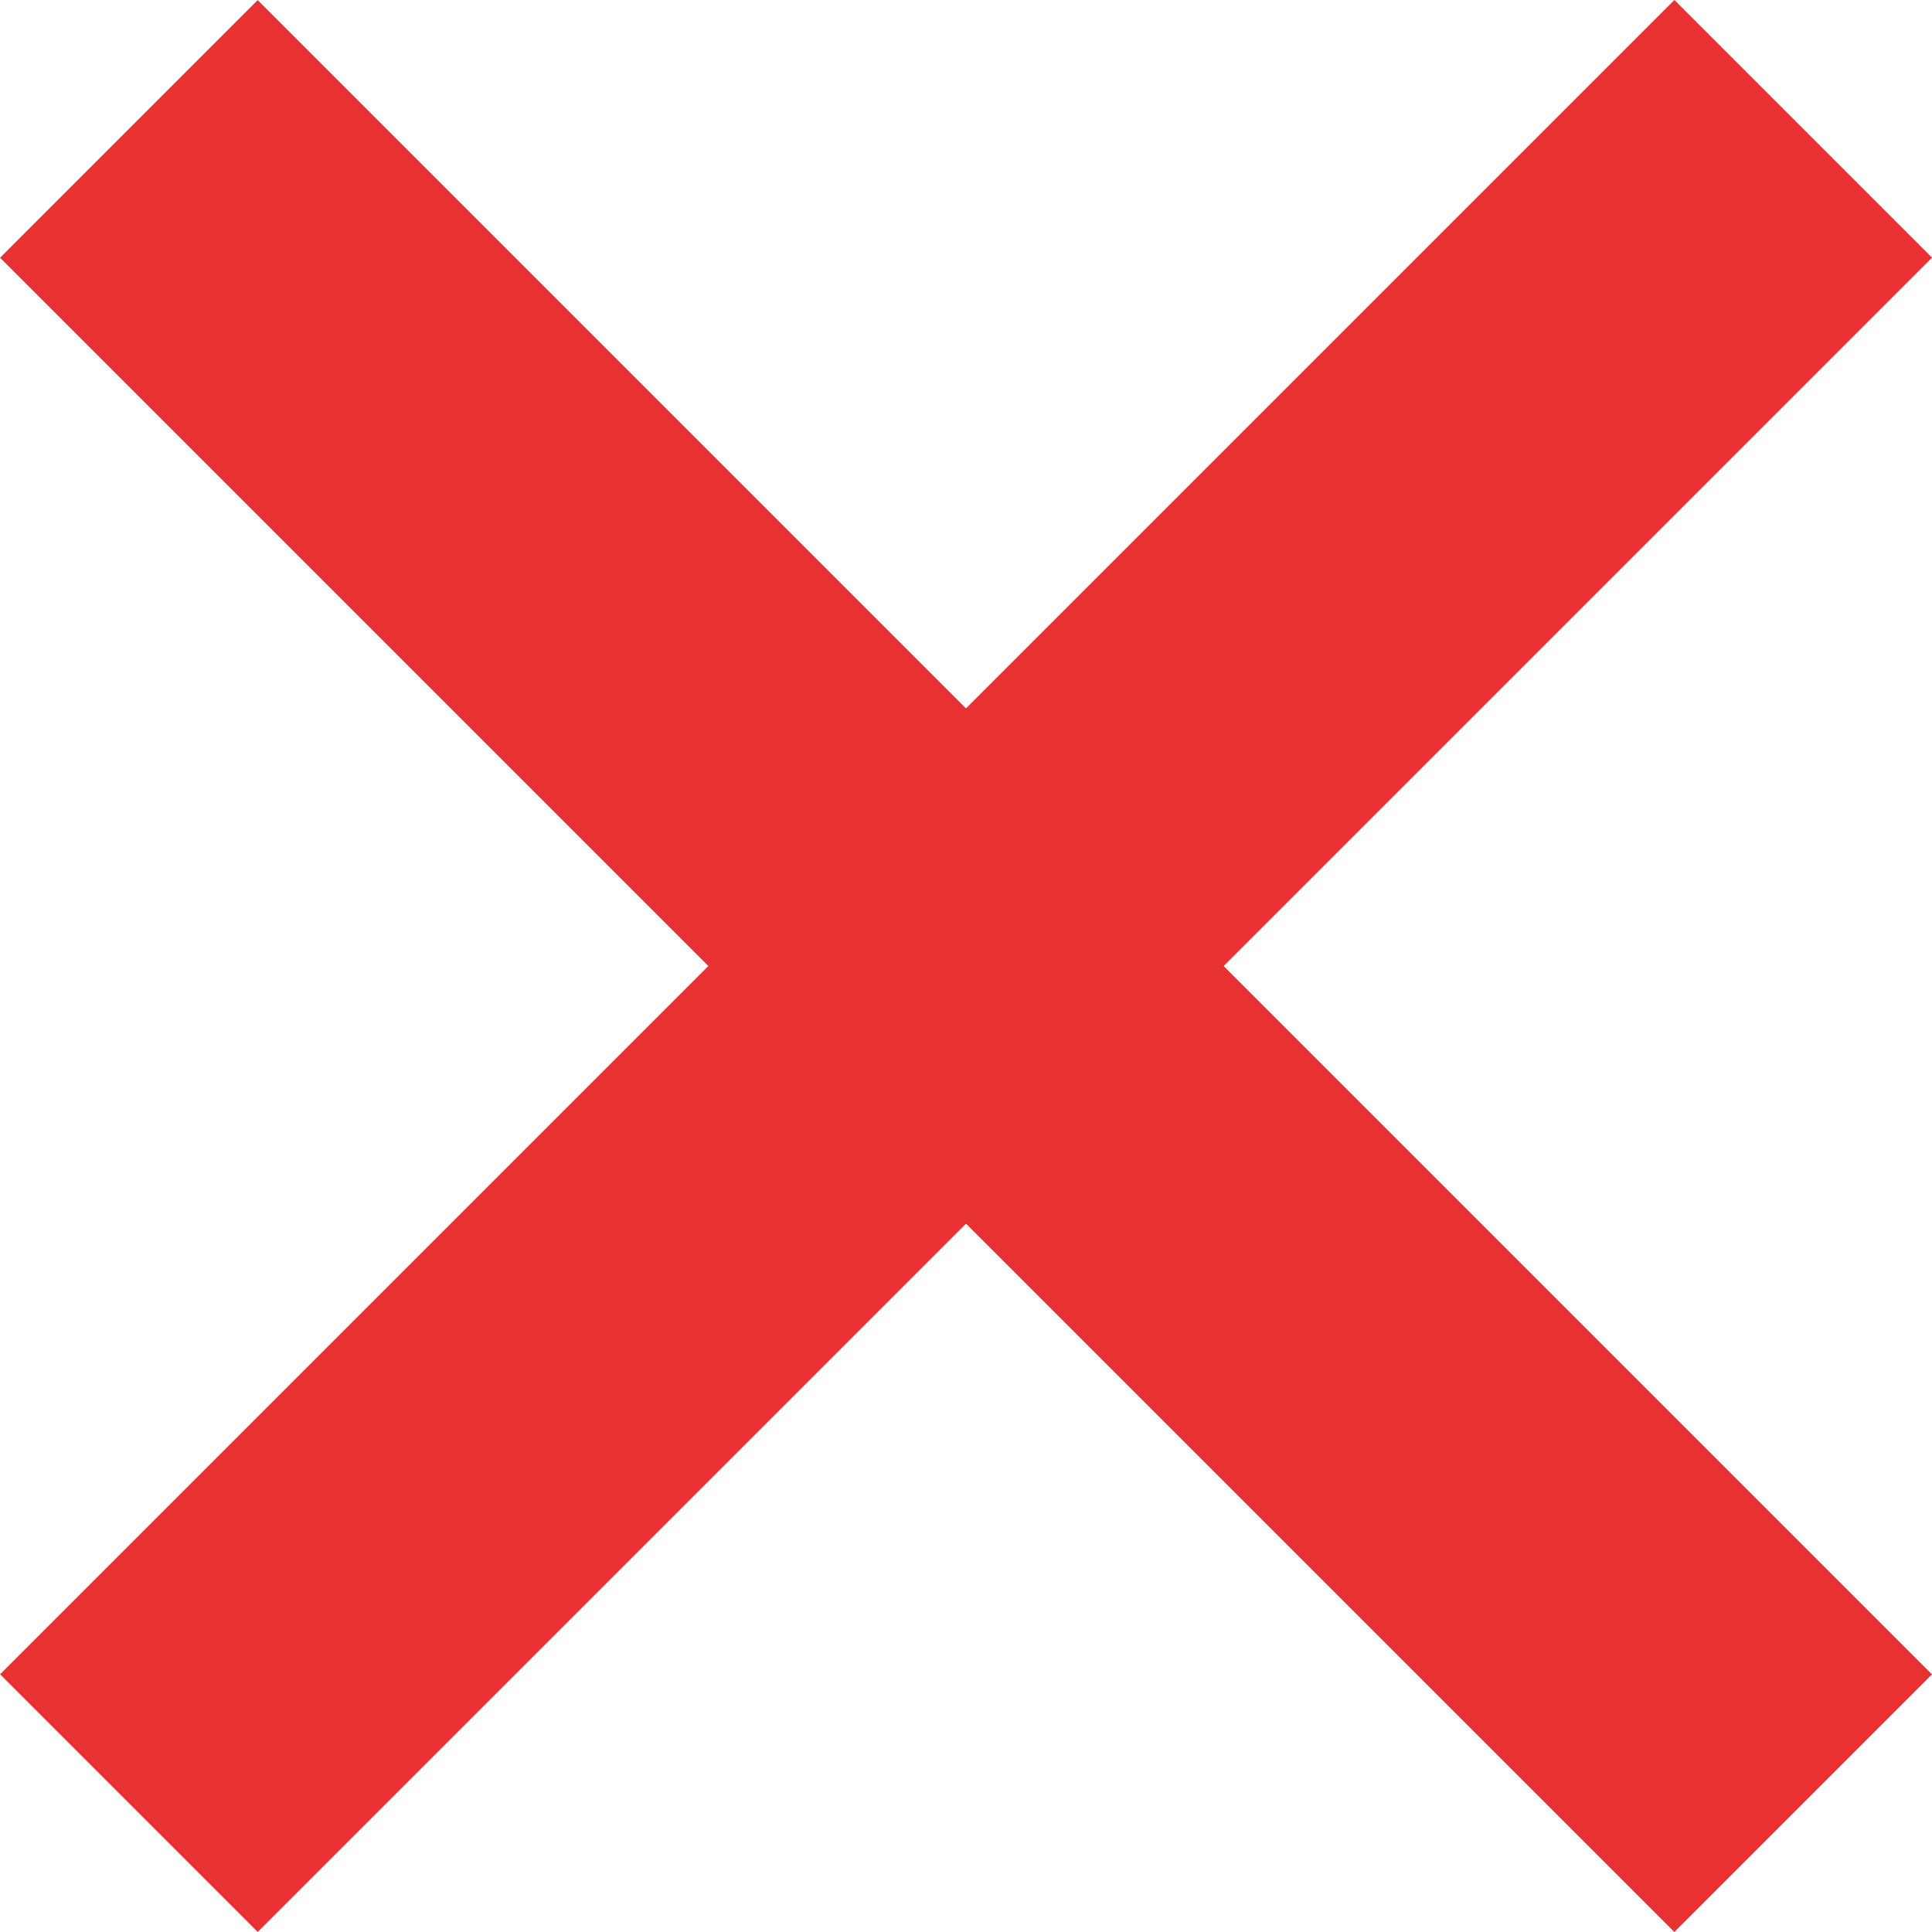 <svg width="12" height="12" viewBox="0 0 12 12" fill="none" xmlns="http://www.w3.org/2000/svg">
<rect x="10.4" width="2.263" height="14.707" transform="rotate(45 10.4 0)" fill="#E83131"/>
<rect x="12" y="10.4" width="2.263" height="14.707" transform="rotate(135 12 10.4)" fill="#E83131"/>
</svg>

